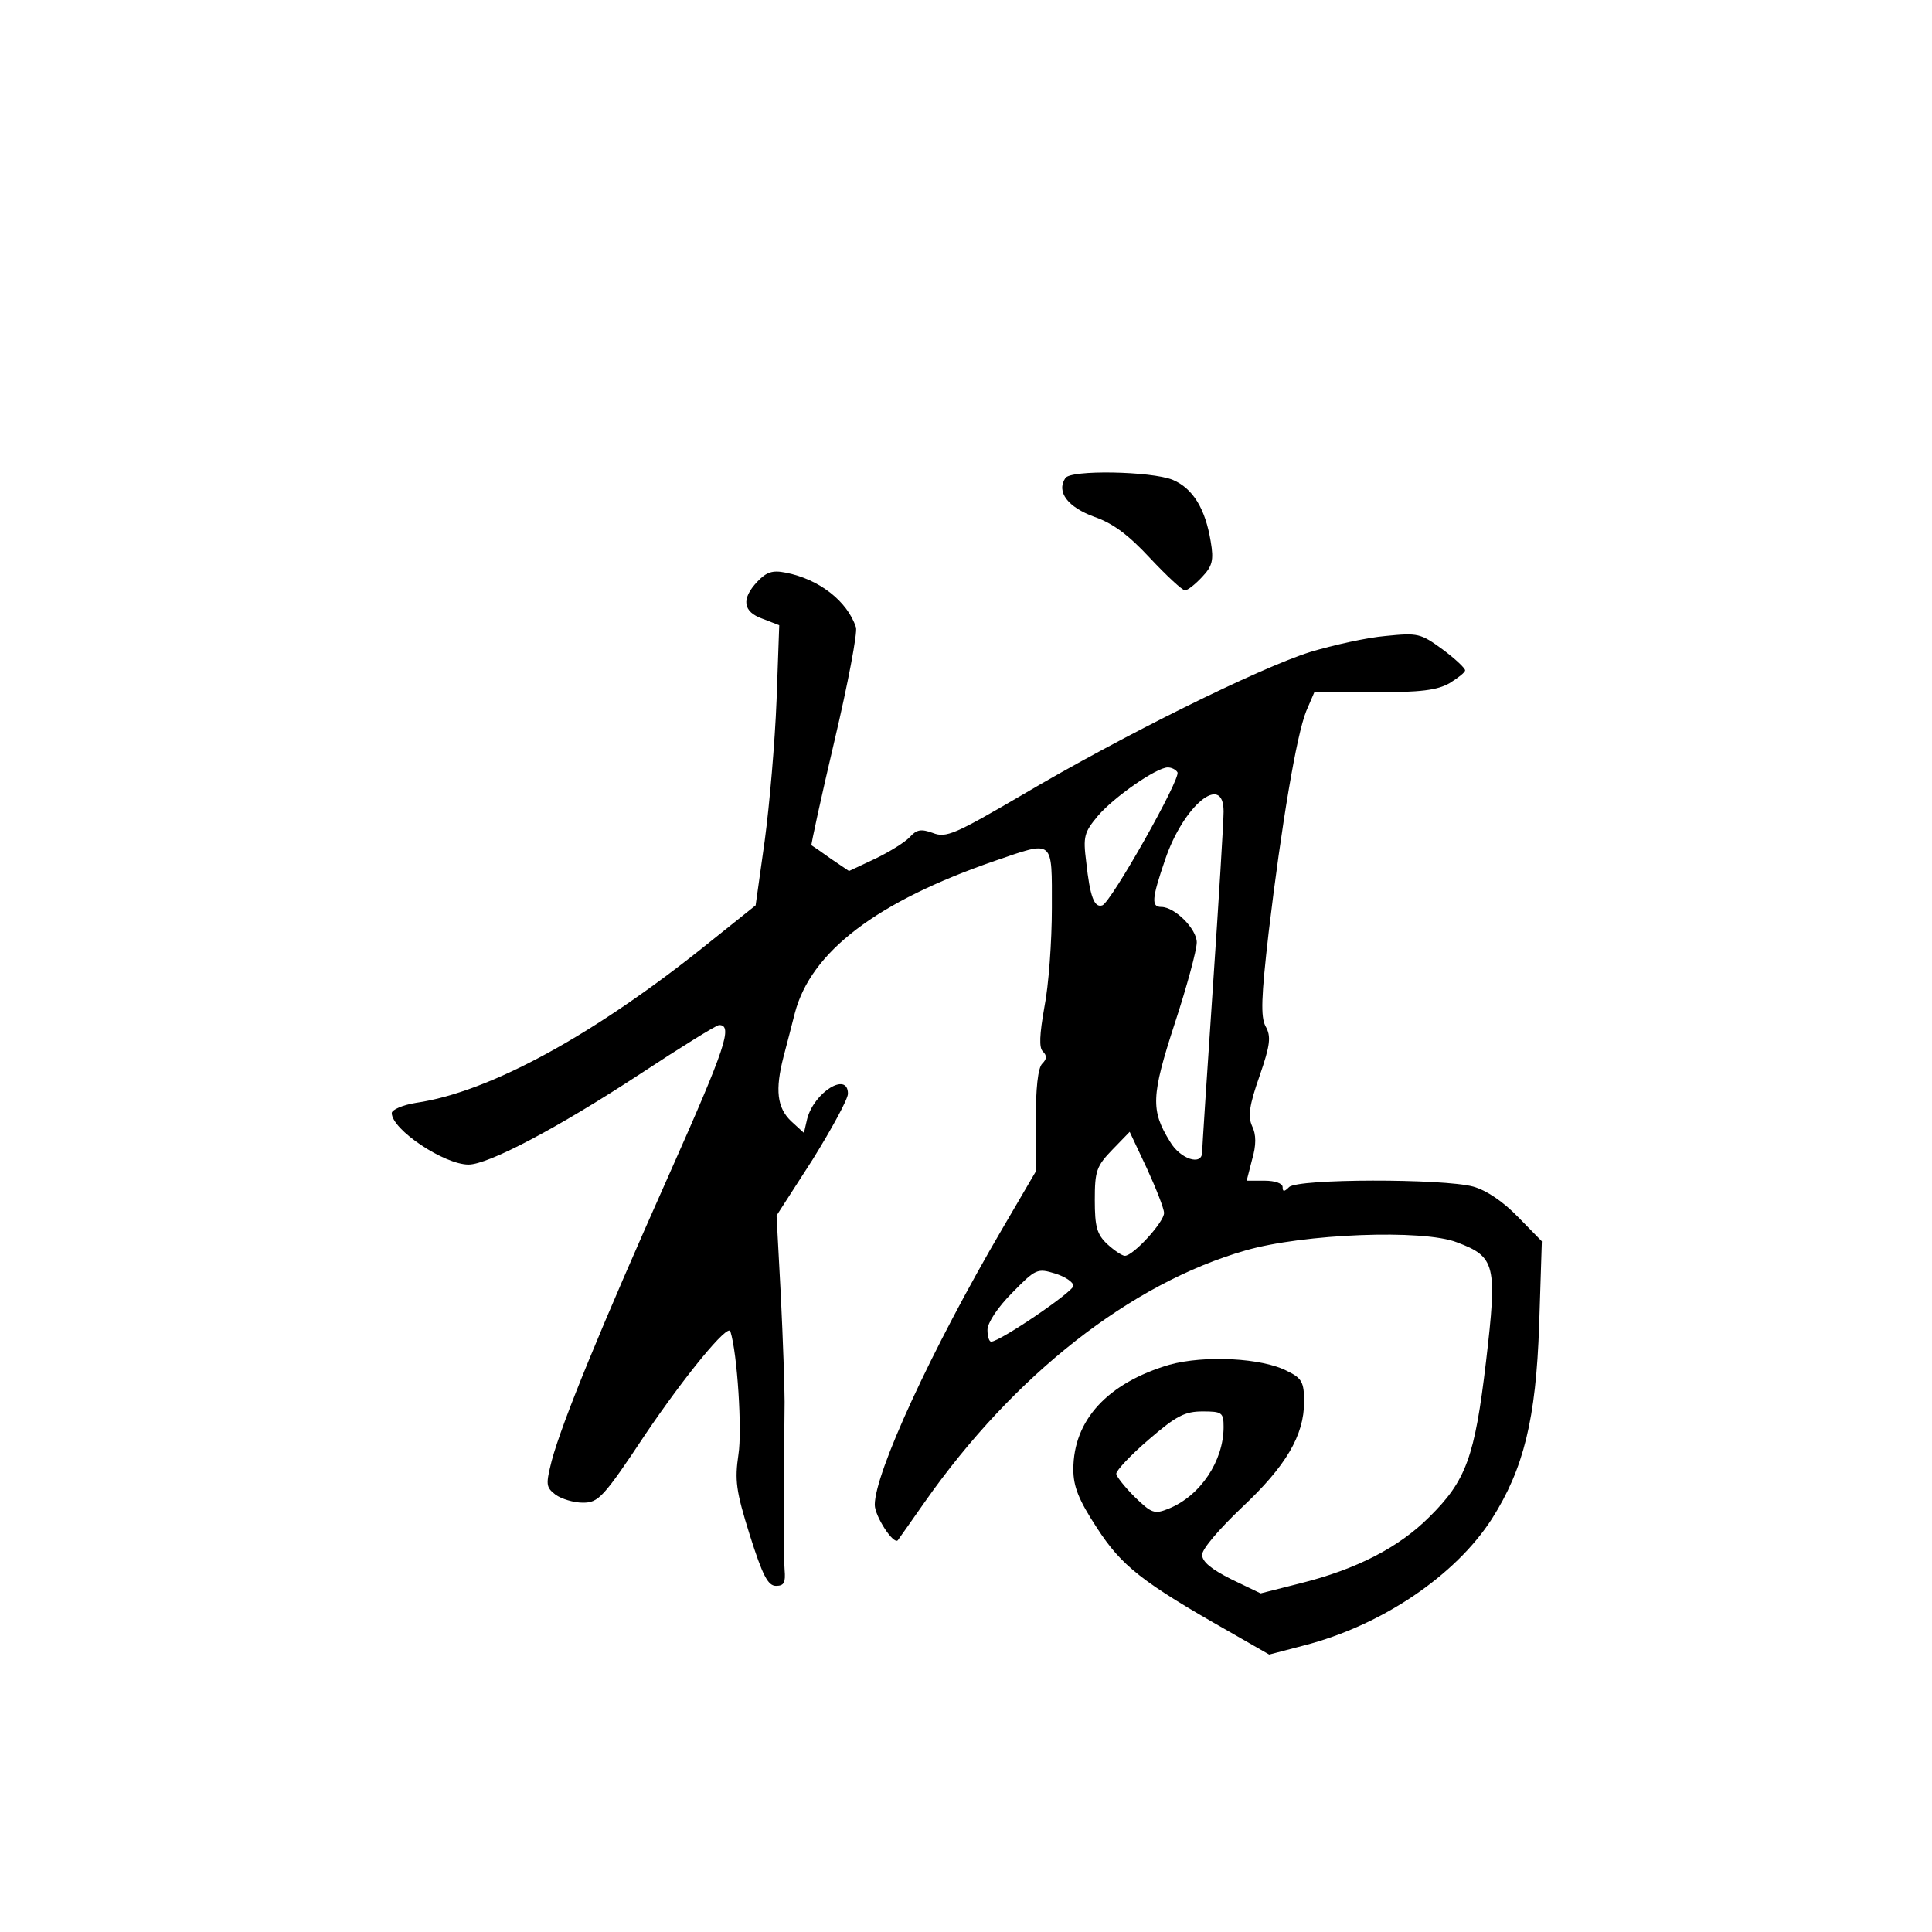 <?xml version="1.0" standalone="no"?>
<!DOCTYPE svg PUBLIC "-//W3C//DTD SVG 20010904//EN"
 "http://www.w3.org/TR/2001/REC-SVG-20010904/DTD/svg10.dtd">
<svg version="1.0" xmlns="http://www.w3.org/2000/svg"
 width="360pt" height="360pt" viewBox="0 0 360 360"
 preserveAspectRatio="xMidYMid meet">
<g transform="translate(0,360) scale(0.1,-0.1)"
fill="#000000" stroke="none">
<path d="M1985 2709 c-17 -26 5 -54 54 -72 35 -12 64 -34 104 -77 31 -33 60
-60 65 -60 5 0 19 11 32 25 19 20 22 31 16 66 -10 61 -33 99 -71 115 -40 16
-191 19 -200 3z"/>
<path d="M1411 2516 c-30 -32 -27 -56 10 -69 l31 -12 -5 -140 c-3 -77 -13
-194 -22 -261 l-17 -121 -85 -68 c-213 -172 -410 -280 -548 -300 -25 -4 -45
-13 -45 -19 0 -31 98 -96 143 -96 37 0 166 68 320 169 76 50 142 91 147 91 26
0 12 -42 -93 -278 -128 -287 -200 -463 -219 -534 -11 -44 -11 -49 7 -63 11 -8
34 -15 51 -15 29 0 38 9 117 128 73 108 154 207 158 191 13 -41 22 -185 15
-229 -7 -48 -5 -67 21 -150 24 -76 34 -95 49 -95 15 0 18 6 16 30 -2 26 -2
133 0 313 0 26 -3 115 -7 197 l-8 150 67 104 c36 58 66 113 66 123 0 42 -63 3
-76 -47 l-6 -26 -24 22 c-26 25 -30 58 -14 120 6 22 15 58 21 81 30 115 153
208 373 284 111 38 106 42 106 -88 0 -62 -6 -145 -14 -185 -9 -51 -10 -75 -3
-82 8 -8 8 -14 -1 -23 -8 -8 -12 -46 -12 -107 l0 -94 -62 -106 c-133 -227
-238 -456 -238 -515 0 -21 35 -75 43 -66 2 3 25 35 50 71 167 238 385 408 598
469 107 31 331 40 394 15 72 -27 75 -42 54 -222 -21 -178 -37 -222 -106 -290
-56 -56 -135 -97 -239 -123 l-75 -19 -54 26 c-38 19 -55 33 -55 46 0 11 33 49
74 88 82 77 116 134 116 197 0 36 -4 44 -31 57 -47 25 -155 30 -220 12 -115
-34 -179 -103 -179 -195 0 -32 10 -57 44 -109 46 -71 84 -101 246 -193 l75
-43 65 17 c144 37 282 130 350 236 59 93 82 185 88 361 l5 156 -44 45 c-28 29
-59 50 -84 57 -56 15 -327 15 -343 -1 -9 -9 -12 -9 -12 0 0 7 -14 12 -34 12
l-33 0 10 39 c8 27 8 47 0 63 -8 18 -5 39 14 93 20 58 22 74 11 93 -9 18 -8
53 6 175 24 201 52 368 70 412 l15 35 111 0 c88 0 118 4 141 17 16 10 29 20
29 24 0 4 -19 22 -42 39 -41 30 -46 31 -106 25 -35 -3 -98 -17 -141 -30 -95
-30 -350 -156 -536 -266 -125 -73 -142 -81 -167 -71 -22 8 -30 6 -42 -7 -9
-10 -38 -28 -65 -41 l-49 -23 -34 23 c-18 13 -34 24 -36 25 -1 1 18 89 43 195
25 106 43 201 40 211 -16 49 -69 90 -131 102 -25 5 -36 1 -53 -17z m783 -355
c7 -11 -124 -243 -140 -248 -15 -5 -23 16 -30 81 -6 47 -4 55 22 86 30 35 109
90 130 90 7 0 15 -4 18 -9z m86 -73 c0 -18 -9 -166 -20 -328 -11 -162 -20
-301 -20 -307 0 -26 -41 -13 -60 20 -36 58 -35 85 9 220 23 70 41 137 41 151
0 25 -41 66 -66 66 -19 0 -18 15 7 88 34 101 109 163 109 90z m-111 -748 c1
-16 -57 -80 -73 -80 -5 0 -20 10 -33 22 -19 18 -23 32 -23 82 0 54 3 63 33 94
l32 33 32 -68 c17 -37 32 -75 32 -83z m-169 -136 c0 -11 -137 -104 -153 -104
-4 0 -7 10 -7 22 0 13 19 42 46 69 44 45 47 46 80 36 19 -6 34 -16 34 -23z
m280 -263 c0 -63 -43 -128 -102 -152 -27 -11 -32 -9 -64 22 -18 18 -34 38 -34
43 0 6 27 35 61 64 51 44 67 52 100 52 36 0 39 -2 39 -29z"/>
</g>
</svg>
